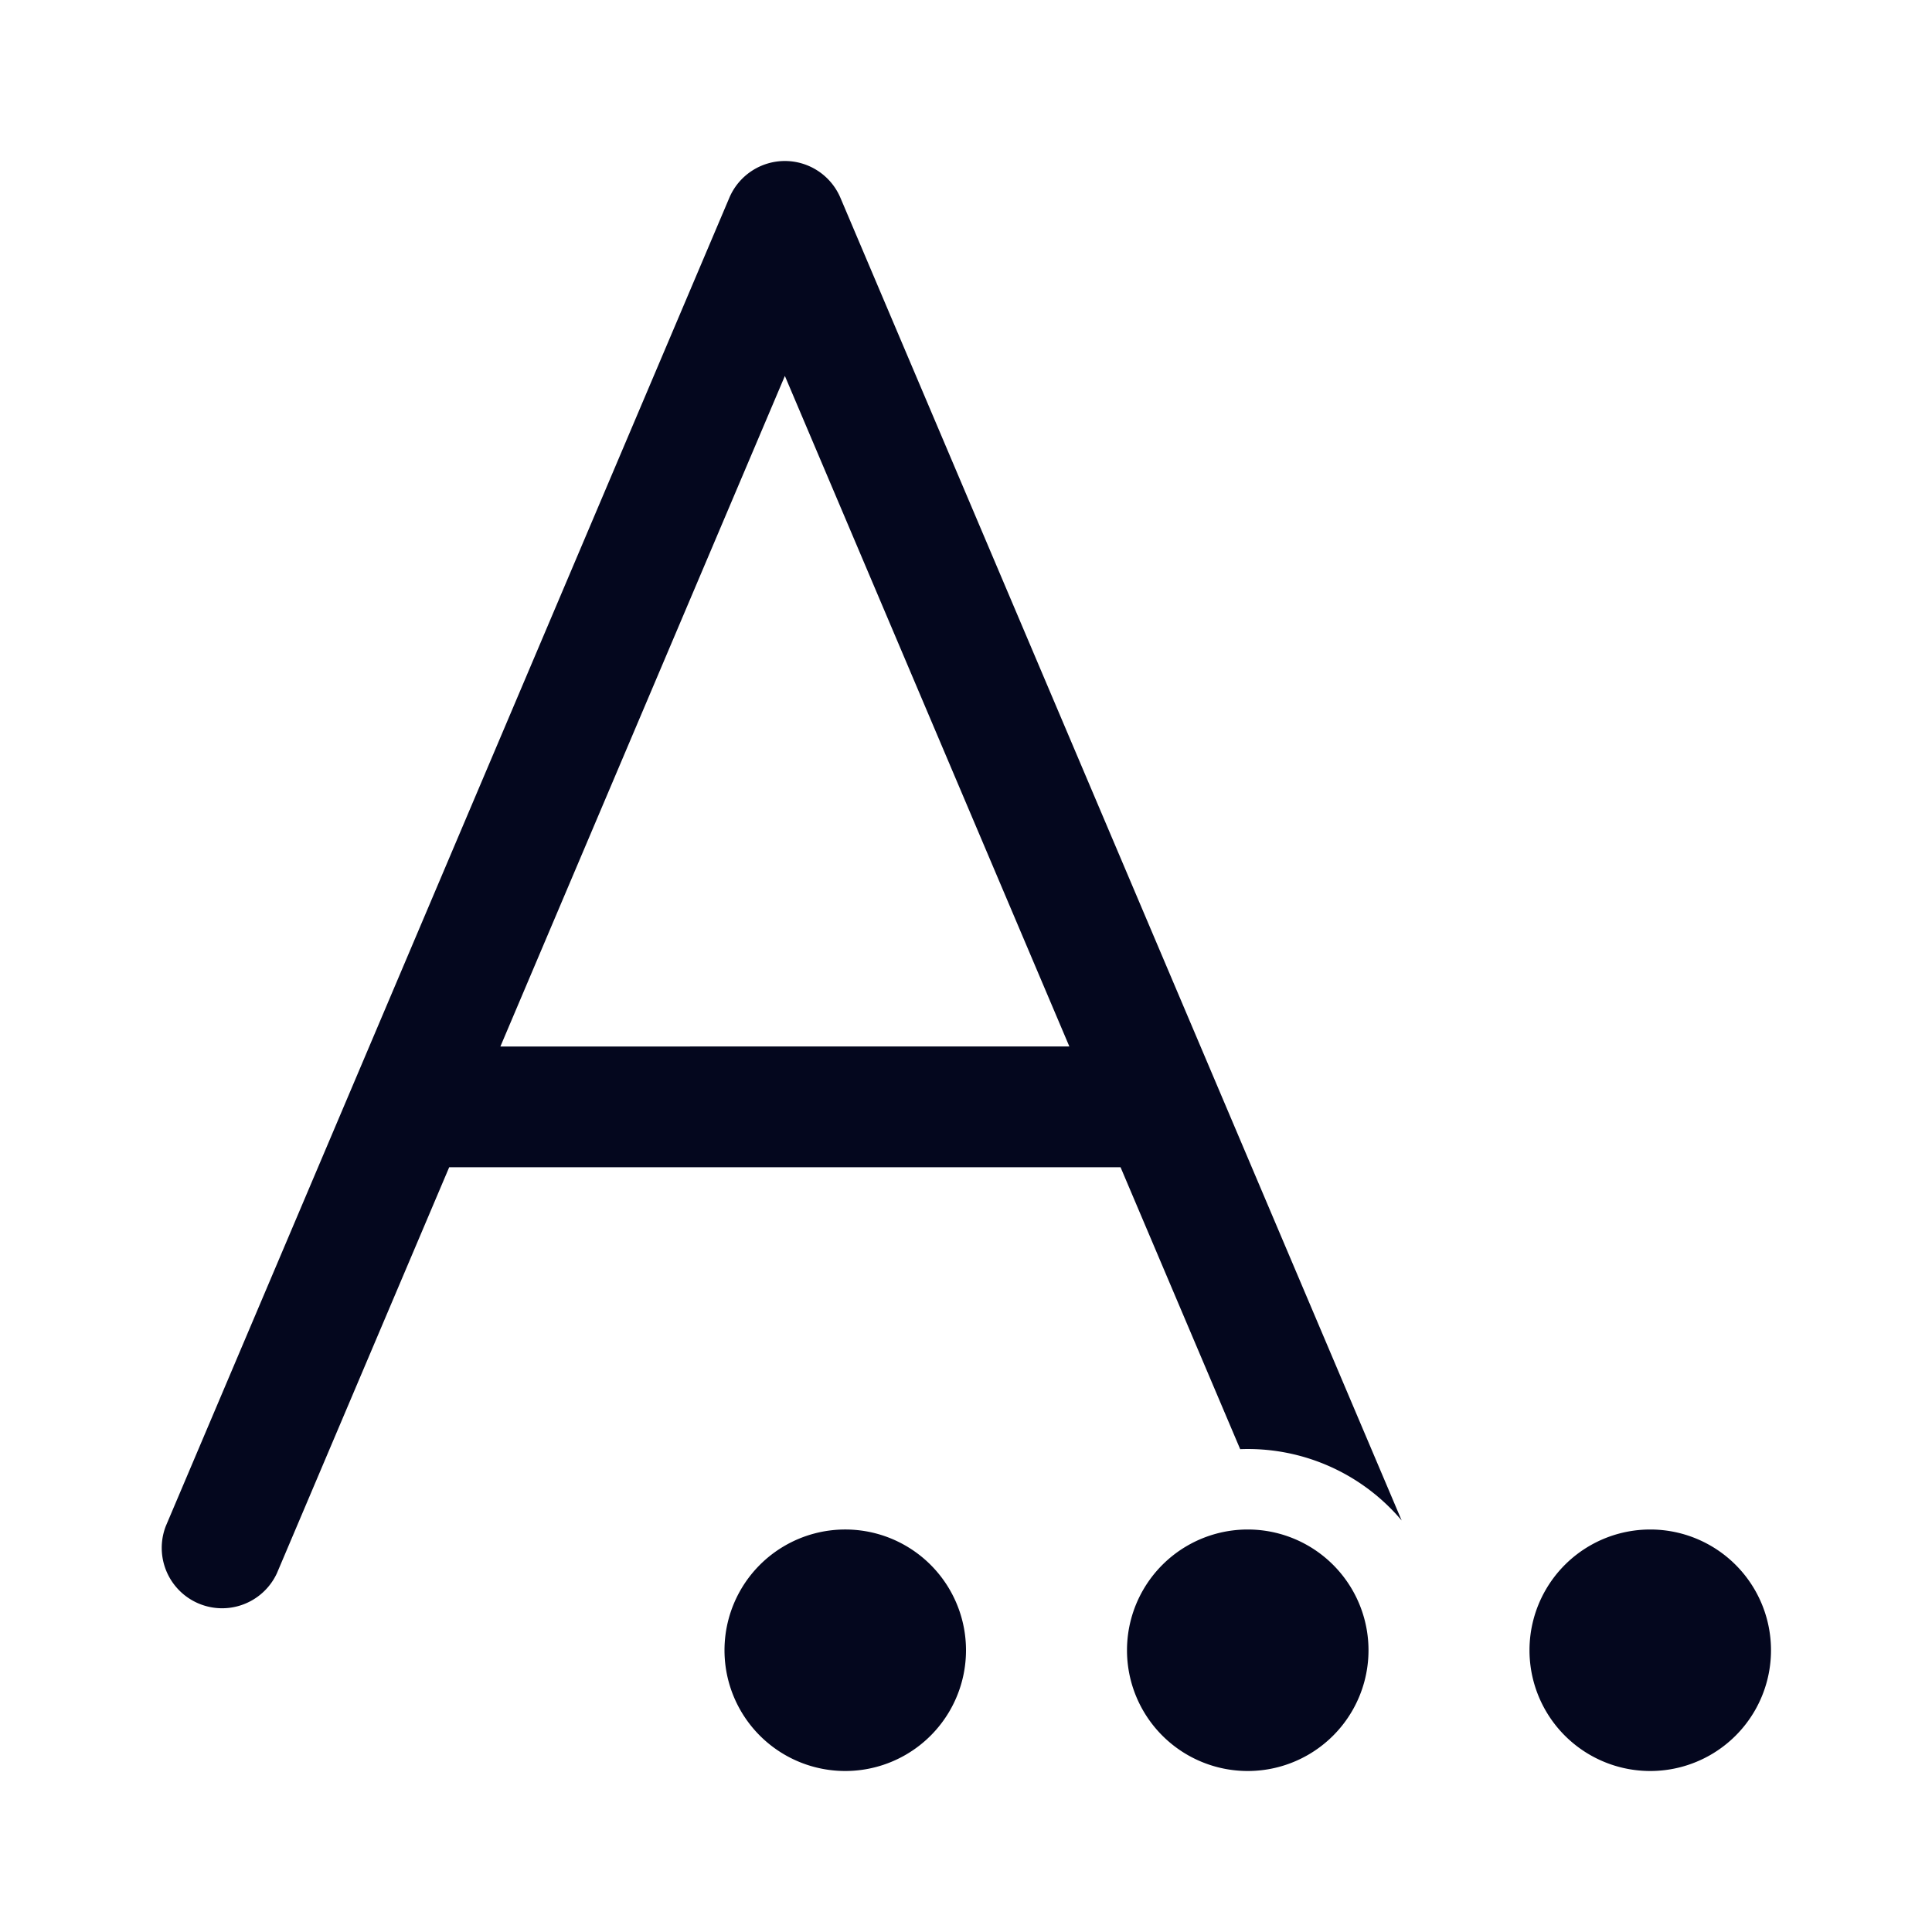 <svg xmlns="http://www.w3.org/2000/svg" width="24" height="24" fill="none"><path fill="#04071E" d="M9.75 2a.75.75 0 0 1 .69.457l6.972 16.431a2.5 2.5 0 0 0-2.006-.886L13.92 14.5H5.58l-2.14 5.043a.75.75 0 0 1-1.38-.586l7-16.5A.75.75 0 0 1 9.75 2m3.534 11L9.75 4.67 6.216 13zM12 20.5a1.5 1.5 0 1 1-3 0 1.5 1.5 0 0 1 3 0m3.5 1.5a1.5 1.5 0 1 0 0-3 1.5 1.5 0 0 0 0 3m5 0a1.5 1.5 0 1 0 0-3 1.5 1.5 0 0 0 0 3"/></svg>